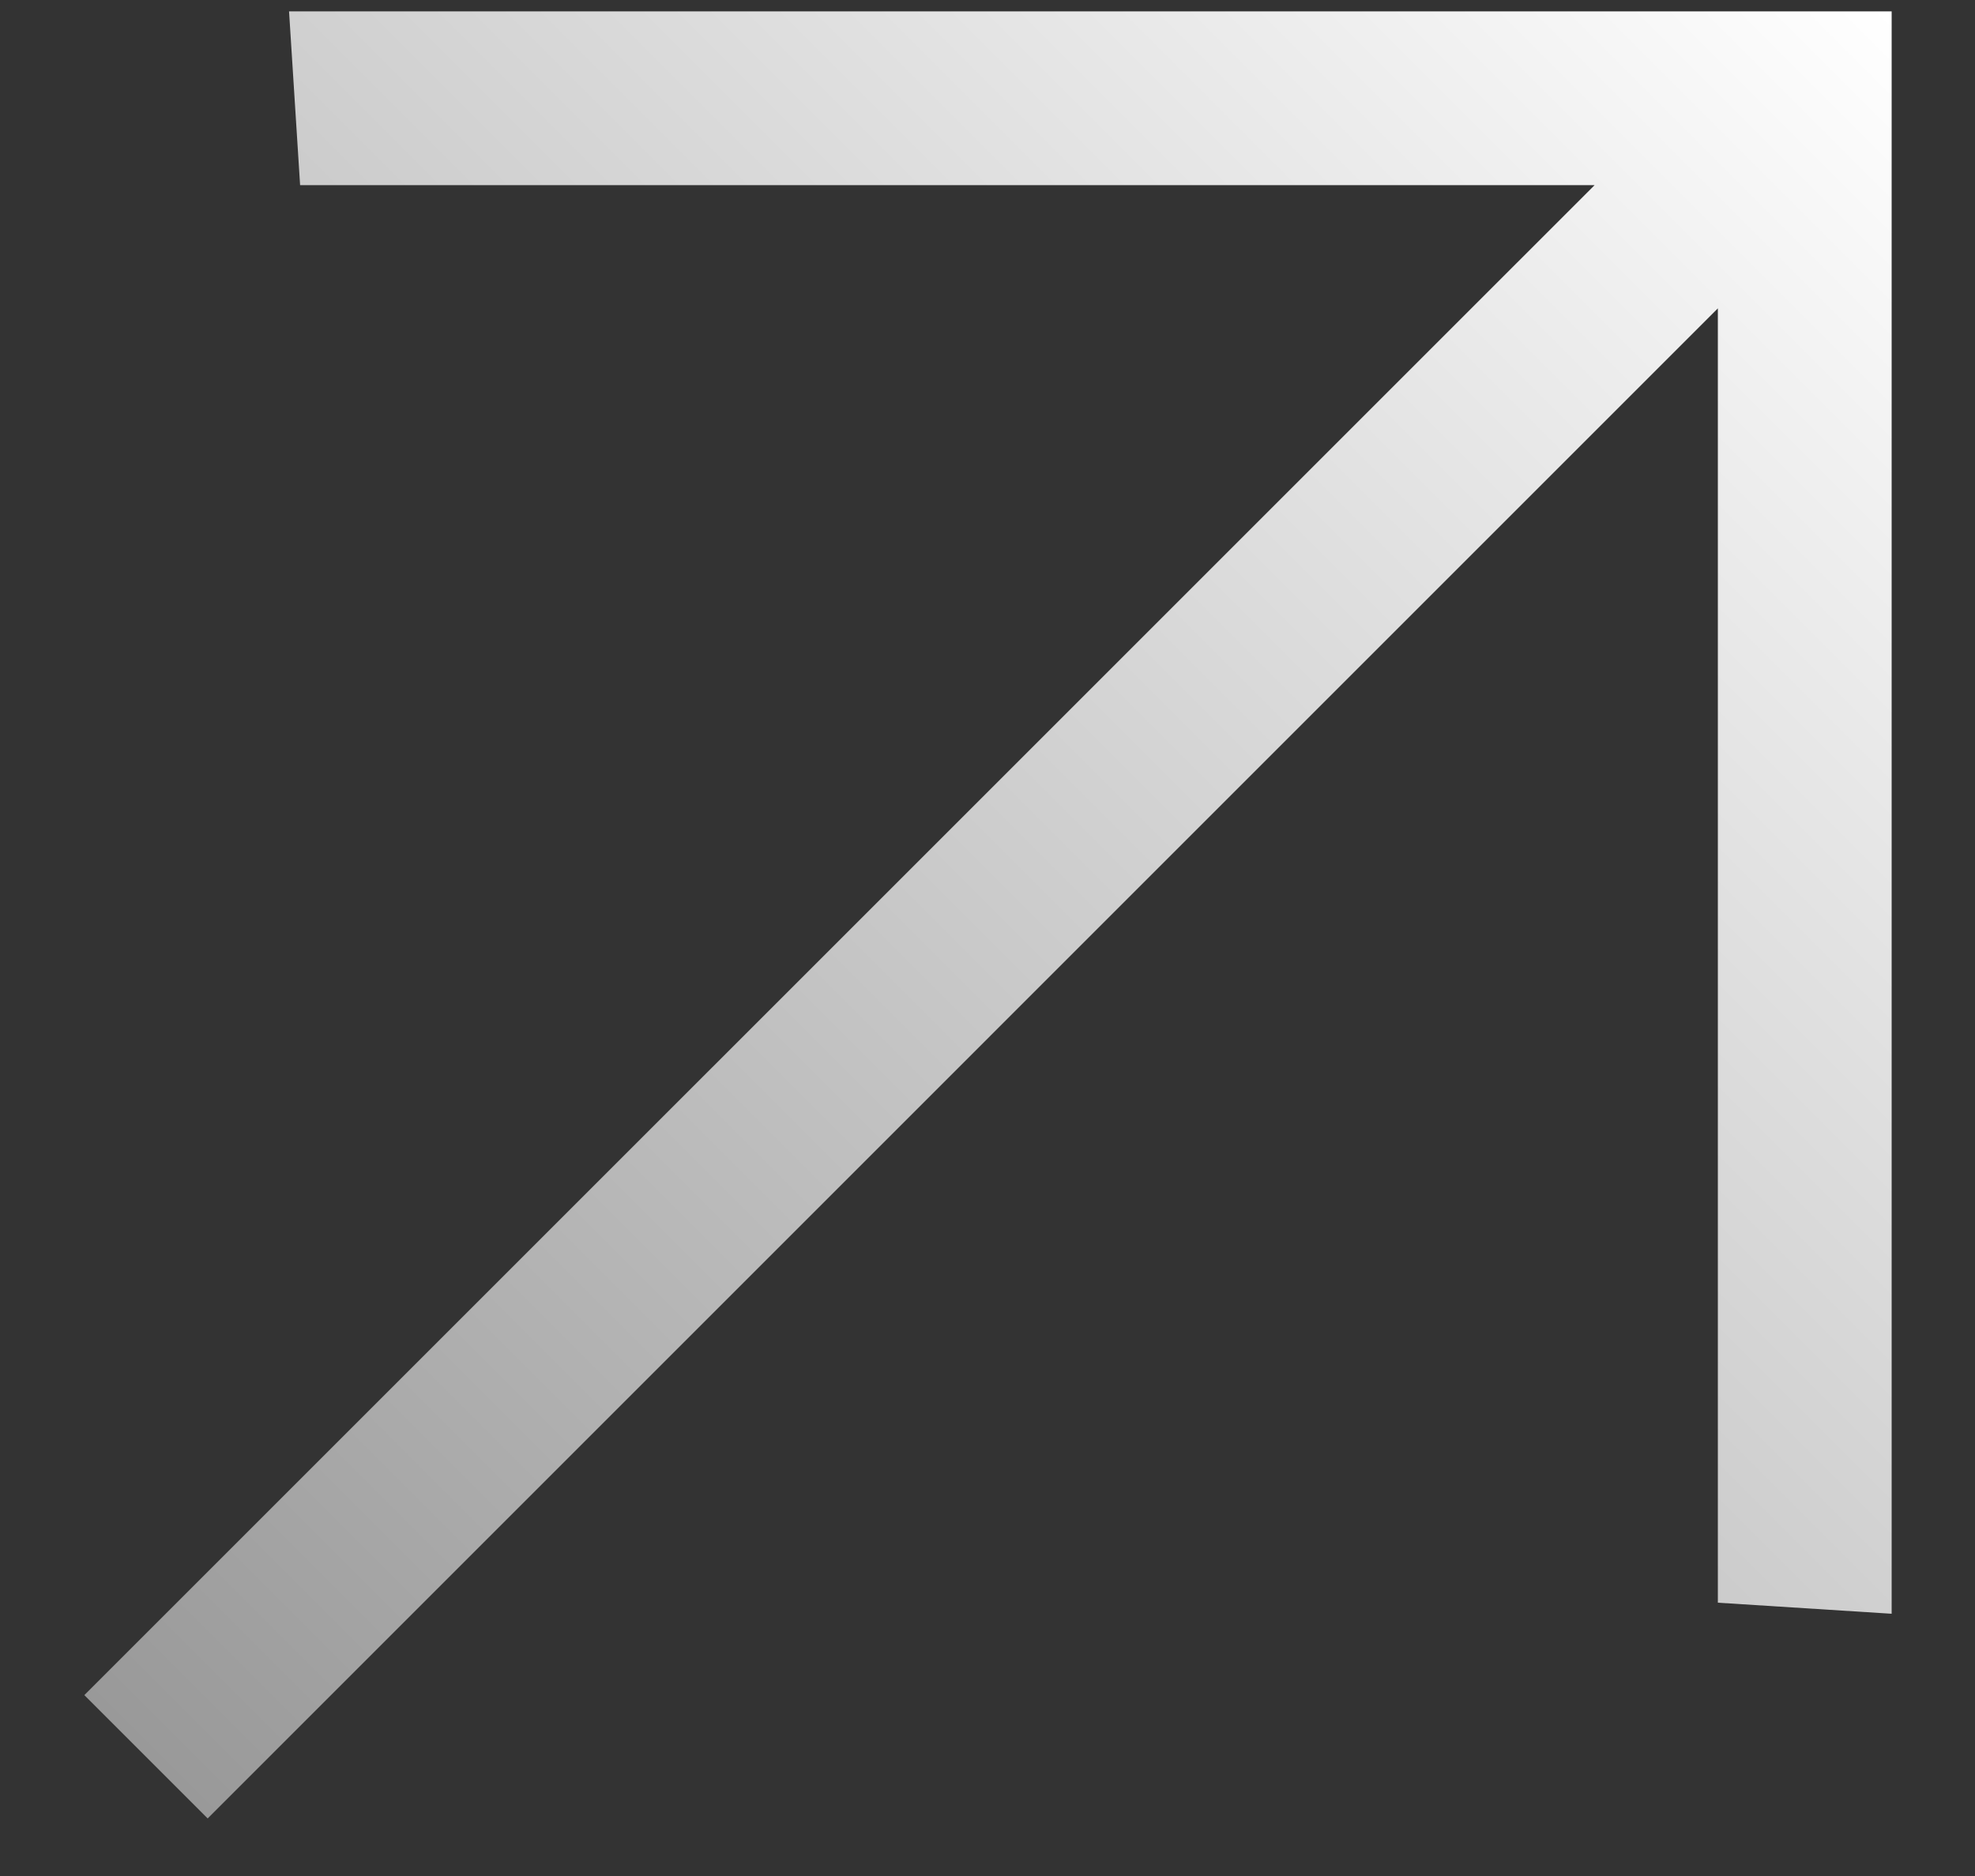 <svg width="20" height="19" viewBox="0 0 20 19" fill="none" xmlns="http://www.w3.org/2000/svg">
<rect x="0" y="0" width="20" height="19" fill="#333333" stroke="none"/>
<path d="M0.854 17.168L16.148 1.875H3.039L2.927 0.115H19.156V16.344L17.396 16.232V3.123L2.103 18.417L0.854 17.168Z" fill="url(#paint0_linear_141_2)"/>
<defs>
<linearGradient id="paint0_linear_141_2" x1="19.156" y1="0.115" x2="1.479" y2="17.792" gradientUnits="userSpaceOnUse">
<stop stop-color="white"/>
<stop offset="1" stop-color="#999999"/>
</linearGradient>
</defs>
</svg>
